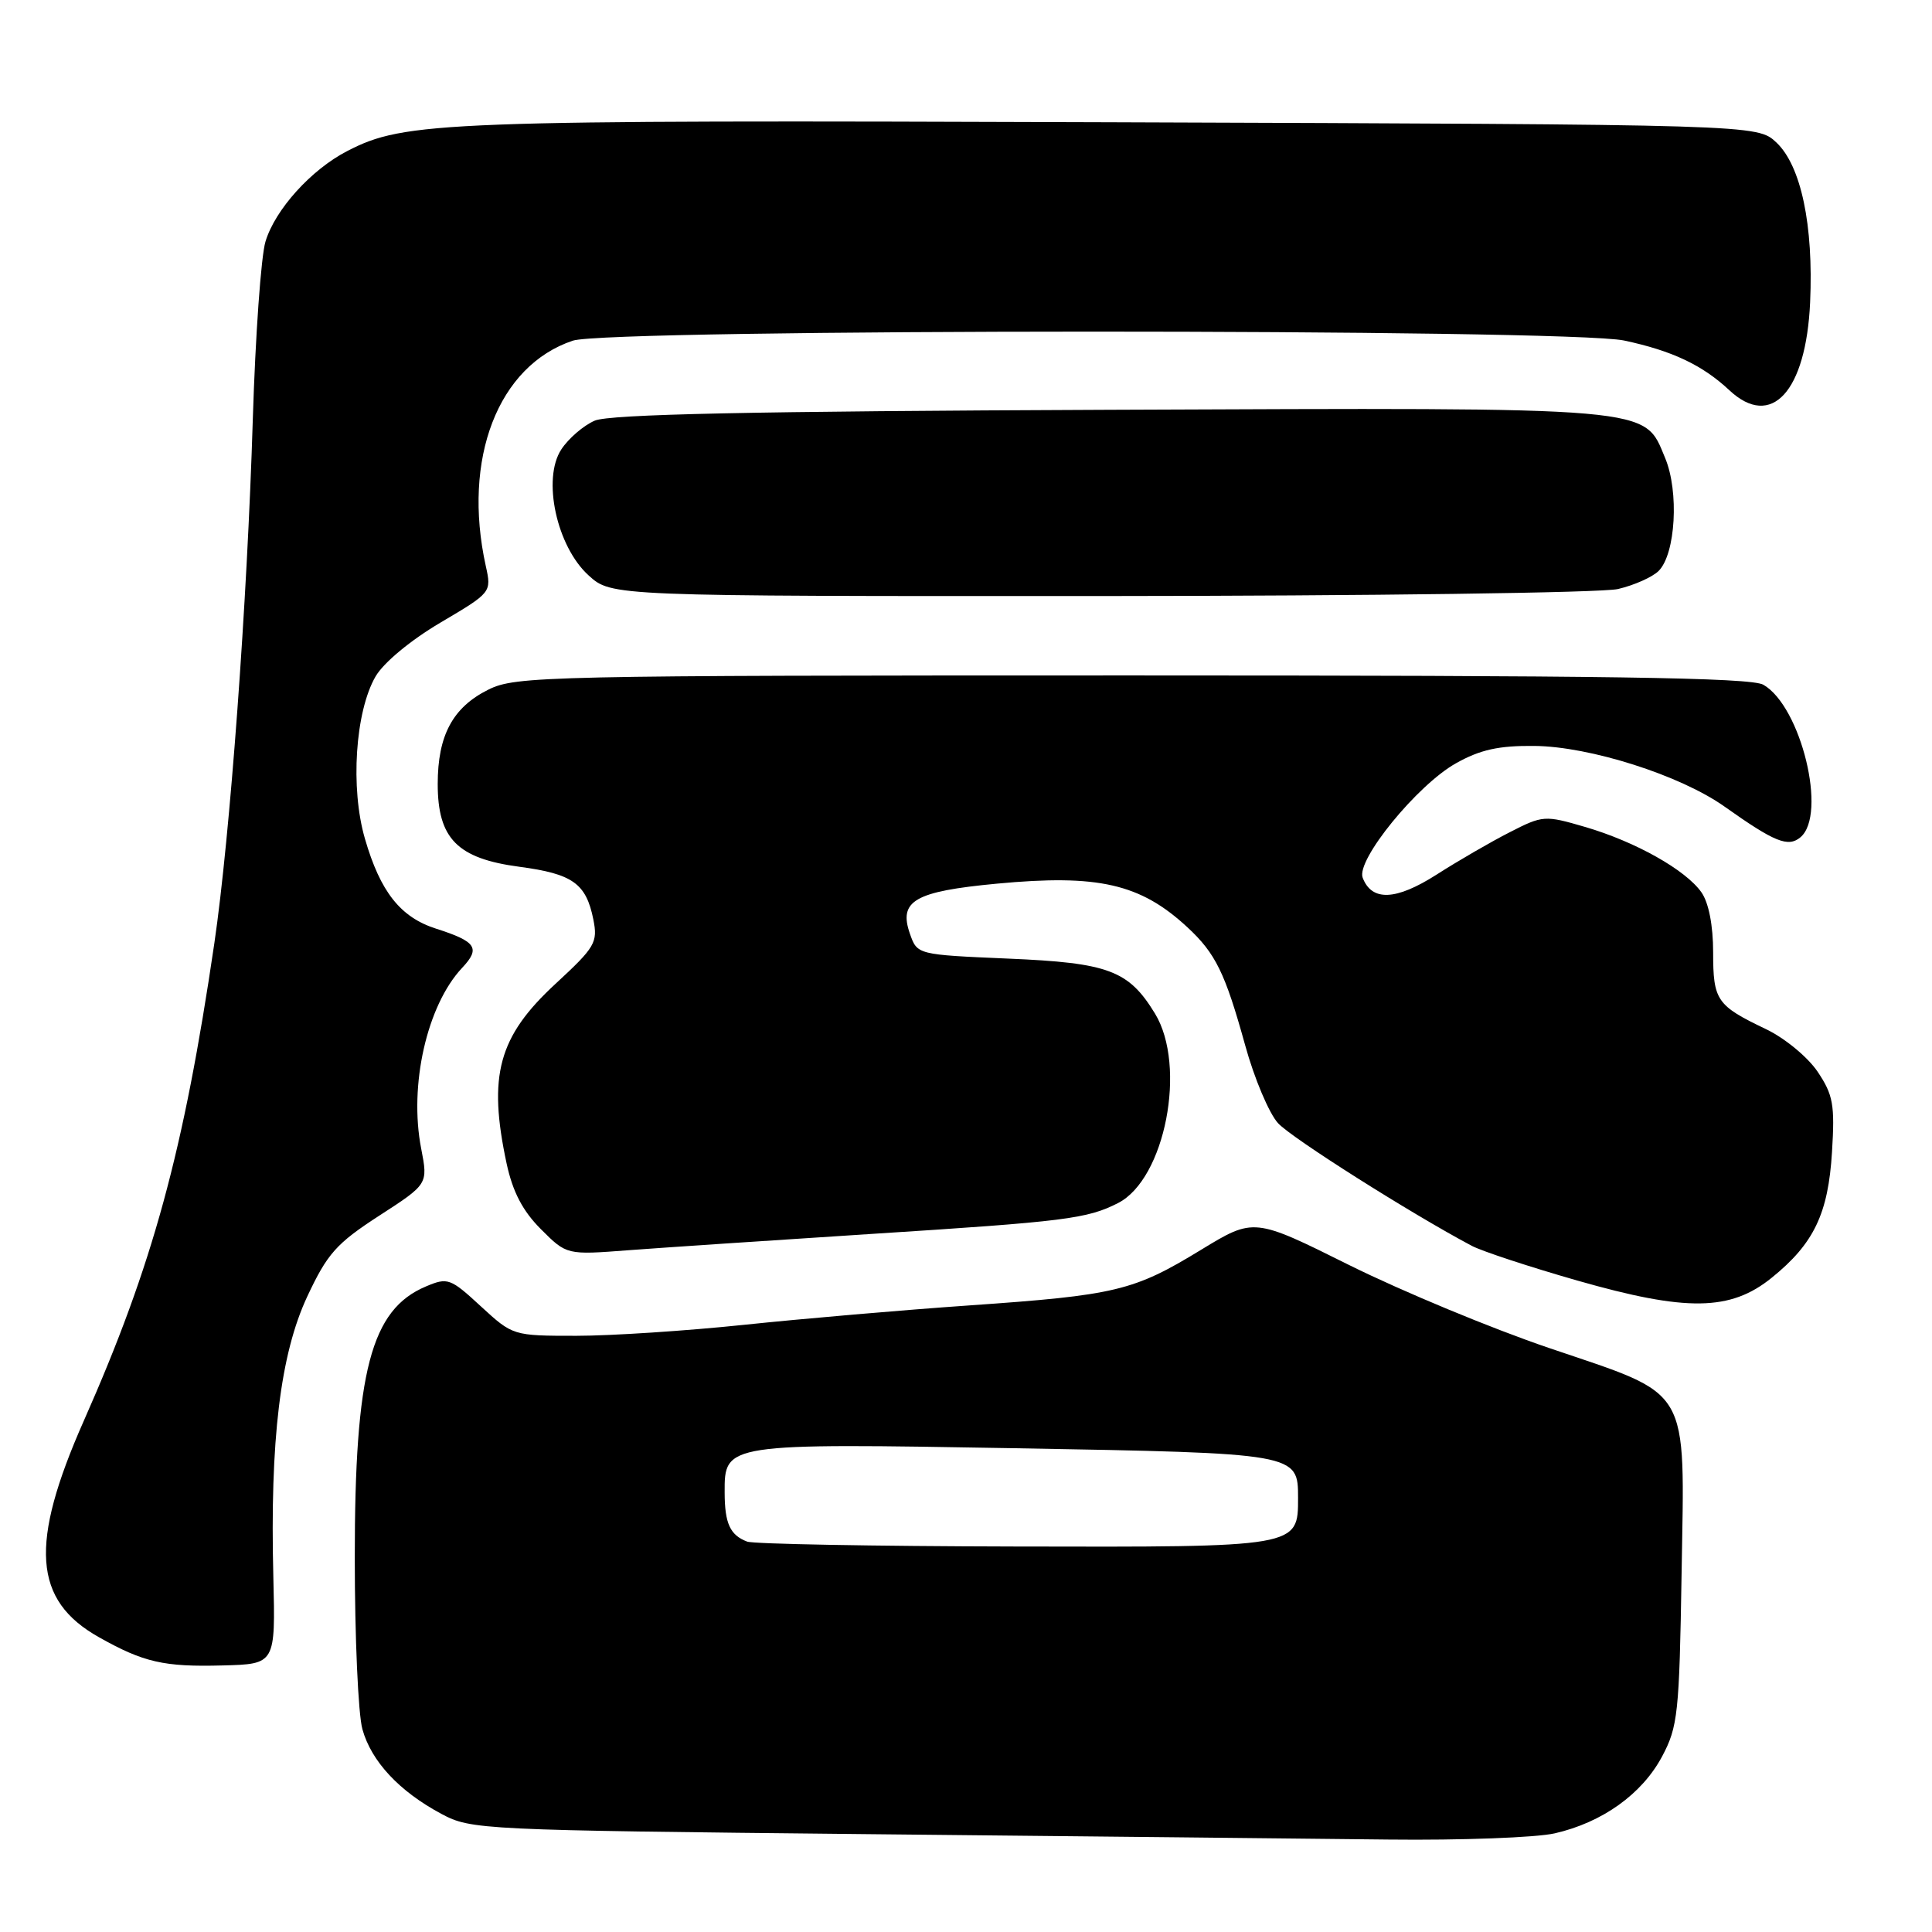 <?xml version="1.0" encoding="UTF-8" standalone="no"?>
<!DOCTYPE svg PUBLIC "-//W3C//DTD SVG 1.1//EN" "http://www.w3.org/Graphics/SVG/1.1/DTD/svg11.dtd" >
<svg xmlns="http://www.w3.org/2000/svg" xmlns:xlink="http://www.w3.org/1999/xlink" version="1.1" viewBox="0 0 256 256">
 <g >
 <path fill="currentColor"
d=" M 206.00 242.93 C 212.31 241.49 217.57 237.73 220.23 232.75 C 222.33 228.81 222.52 227.04 222.82 208.48 C 223.22 183.32 224.25 185.07 205.30 178.63 C 197.71 176.06 185.80 171.11 178.82 167.65 C 166.15 161.34 166.15 161.34 159.14 165.61 C 150.21 171.06 147.87 171.62 128.50 172.97 C 119.70 173.58 106.26 174.74 98.64 175.54 C 91.02 176.34 81.00 177.00 76.37 177.00 C 67.98 177.00 67.95 176.99 63.71 173.09 C 59.68 169.37 59.32 169.24 56.44 170.46 C 49.15 173.52 47.00 181.72 47.01 206.43 C 47.01 216.92 47.46 227.13 48.02 229.13 C 49.20 233.39 52.90 237.36 58.49 240.35 C 62.41 242.45 63.72 242.51 114.50 243.03 C 143.10 243.32 174.38 243.64 184.00 243.75 C 193.62 243.86 203.53 243.49 206.00 242.93 Z  M 36.22 209.00 C 35.76 190.80 37.14 179.43 40.72 171.78 C 43.38 166.10 44.58 164.76 50.24 161.09 C 56.72 156.90 56.72 156.90 55.81 152.20 C 54.17 143.81 56.57 133.22 61.23 128.25 C 63.70 125.63 63.12 124.76 57.77 123.05 C 53.06 121.54 50.40 118.18 48.36 111.15 C 46.40 104.44 47.07 94.29 49.76 89.64 C 50.83 87.80 54.40 84.84 58.36 82.50 C 65.12 78.51 65.14 78.49 64.37 75.00 C 61.23 60.77 65.99 48.46 75.90 45.14 C 80.63 43.55 207.72 43.54 215.20 45.12 C 221.55 46.47 225.58 48.37 229.15 51.71 C 234.71 56.91 239.31 51.91 239.85 40.07 C 240.31 29.84 238.65 21.96 235.38 18.88 C 232.84 16.50 232.84 16.50 147.17 16.20 C 58.37 15.89 53.66 16.07 46.02 20.01 C 41.24 22.47 36.46 27.76 35.18 32.00 C 34.59 33.92 33.84 44.50 33.50 55.50 C 32.76 79.84 30.48 110.82 28.40 125.00 C 24.34 152.62 20.24 167.63 11.12 188.23 C 3.87 204.60 4.39 212.04 13.11 216.94 C 19.04 220.28 21.73 220.89 29.50 220.68 C 36.50 220.50 36.50 220.50 36.22 209.00 Z  M 234.76 169.31 C 240.35 164.79 242.25 160.83 242.75 152.64 C 243.14 146.38 242.90 145.07 240.84 142.00 C 239.54 140.07 236.47 137.54 233.99 136.36 C 227.46 133.24 227.00 132.57 227.00 126.18 C 227.00 122.62 226.41 119.61 225.45 118.24 C 223.37 115.27 216.70 111.52 210.02 109.57 C 204.68 108.01 204.43 108.03 200.02 110.29 C 197.53 111.56 193.18 114.08 190.34 115.90 C 184.96 119.33 181.77 119.46 180.56 116.30 C 179.67 113.98 187.78 104.02 192.92 101.14 C 196.14 99.33 198.60 98.79 203.32 98.84 C 210.68 98.91 222.66 102.73 228.50 106.87 C 235.14 111.58 236.93 112.31 238.56 110.95 C 242.15 107.97 238.65 93.60 233.65 90.73 C 231.99 89.78 212.77 89.50 150.00 89.50 C 72.17 89.50 68.33 89.58 64.71 91.38 C 59.99 93.73 58.00 97.44 58.00 103.89 C 58.00 111.12 60.60 113.76 68.81 114.85 C 75.88 115.79 77.66 117.05 78.62 121.83 C 79.23 124.88 78.86 125.51 73.63 130.34 C 66.03 137.35 64.63 142.50 67.13 154.18 C 67.94 157.93 69.26 160.46 71.68 162.88 C 75.09 166.29 75.09 166.29 83.29 165.66 C 87.81 165.32 102.30 164.35 115.50 163.50 C 141.19 161.86 144.05 161.50 148.15 159.41 C 154.38 156.23 157.29 141.27 153.04 134.30 C 149.55 128.58 146.90 127.58 133.59 127.02 C 121.54 126.50 121.54 126.50 120.57 123.73 C 119.04 119.36 121.18 118.12 132.08 117.09 C 145.52 115.82 151.10 117.09 157.34 122.87 C 161.07 126.33 162.33 128.90 164.99 138.50 C 166.20 142.90 168.17 147.55 169.35 148.83 C 171.18 150.82 186.94 160.79 195.00 165.07 C 196.38 165.80 202.68 167.87 209.00 169.68 C 223.48 173.82 229.29 173.74 234.76 169.31 Z  M 214.39 78.05 C 216.53 77.55 218.96 76.47 219.78 75.65 C 222.03 73.40 222.50 65.14 220.64 60.69 C 217.77 53.82 219.97 54.01 146.83 54.30 C 99.54 54.49 80.76 54.89 78.80 55.74 C 77.32 56.38 75.32 58.10 74.37 59.56 C 71.82 63.46 73.76 72.42 78.00 76.25 C 81.03 79.00 81.03 79.00 145.77 78.98 C 181.37 78.96 212.25 78.55 214.39 78.05 Z  M 99.00 204.27 C 96.74 203.41 96.03 201.88 96.02 197.77 C 95.99 191.24 96.04 191.23 134.60 191.90 C 171.94 192.56 172.00 192.57 172.00 198.47 C 172.00 205.03 172.13 205.01 134.42 204.92 C 115.76 204.88 99.83 204.59 99.00 204.27 Z "/>
</g>
</svg>